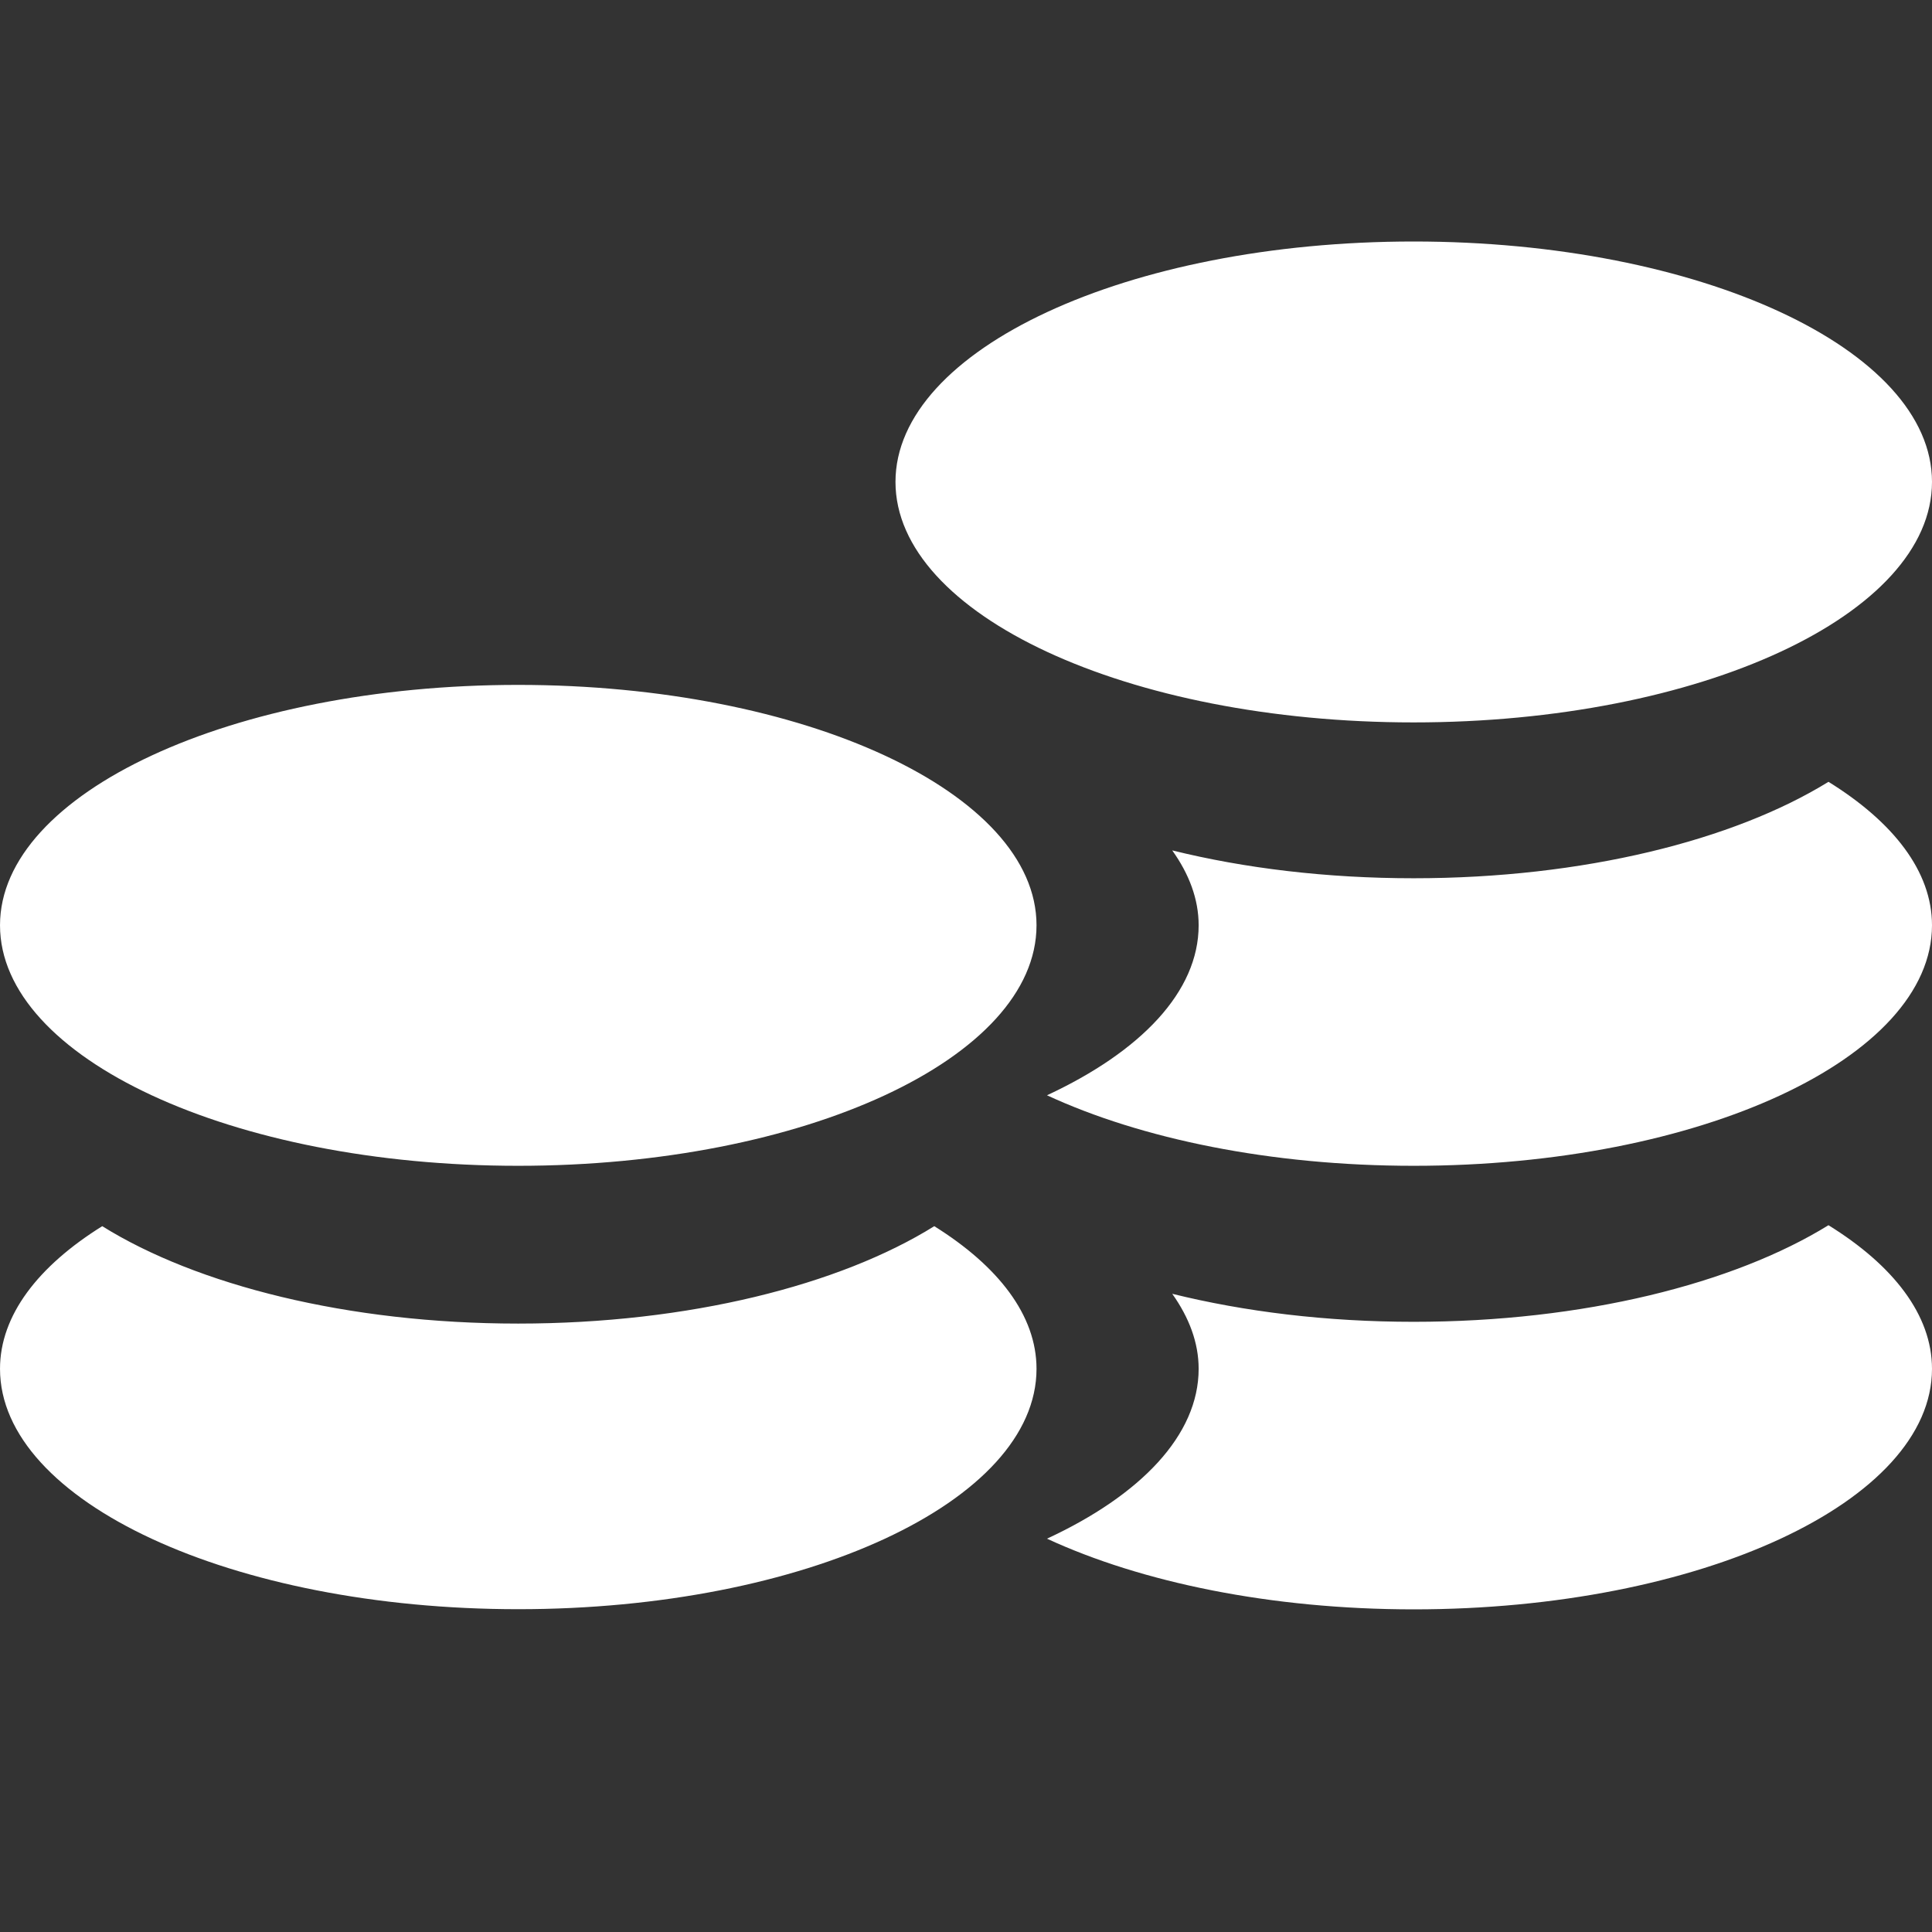 <svg width="12" height="12" viewBox="0 0 12 12" fill="none" xmlns="http://www.w3.org/2000/svg">
<rect x="0" y="0" width="12" height="12" fill="#333333" stroke="none"/>
<path fill-rule="evenodd" clip-rule="evenodd" d="M11.357 7.61C10.769 7.973 9.835 8.21 8.781 8.21C8.238 8.21 7.73 8.147 7.281 8.036C7.386 8.184 7.445 8.34 7.445 8.502C7.445 8.914 7.085 9.287 6.503 9.557C7.086 9.827 7.891 9.996 8.781 9.996C10.559 9.996 12 9.327 12 8.502C12 8.167 11.759 7.859 11.357 7.61ZM3.218 4.254C1.442 4.254 6.10352e-05 4.925 6.10352e-05 5.747C6.10352e-05 6.572 1.442 7.241 3.218 7.241C4.996 7.241 6.438 6.572 6.438 5.747C6.438 4.925 4.996 4.254 3.218 4.254ZM5.803 7.616C5.217 7.981 4.279 8.221 3.218 8.221C2.158 8.221 1.221 7.981 0.635 7.616C0.237 7.864 6.10352e-05 8.17 6.10352e-05 8.502C6.10352e-05 9.327 1.442 9.995 3.219 9.995C4.996 9.995 6.438 9.327 6.438 8.502C6.438 8.169 6.2 7.864 5.803 7.616ZM8.78 1.5C7.004 1.5 5.562 2.17 5.562 2.993C5.562 3.818 7.004 4.487 8.78 4.487C10.559 4.487 12 3.818 12 2.993C12 2.17 10.559 1.5 8.78 1.5ZM12 5.747C12 6.572 10.559 7.241 8.781 7.241C7.891 7.241 7.086 7.073 6.503 6.803C7.085 6.532 7.445 6.16 7.445 5.747C7.445 5.585 7.386 5.429 7.281 5.282C7.73 5.393 8.238 5.455 8.781 5.455C9.835 5.455 10.769 5.219 11.357 4.856C11.759 5.105 12 5.412 12 5.747Z" fill="white"/>
</svg>

